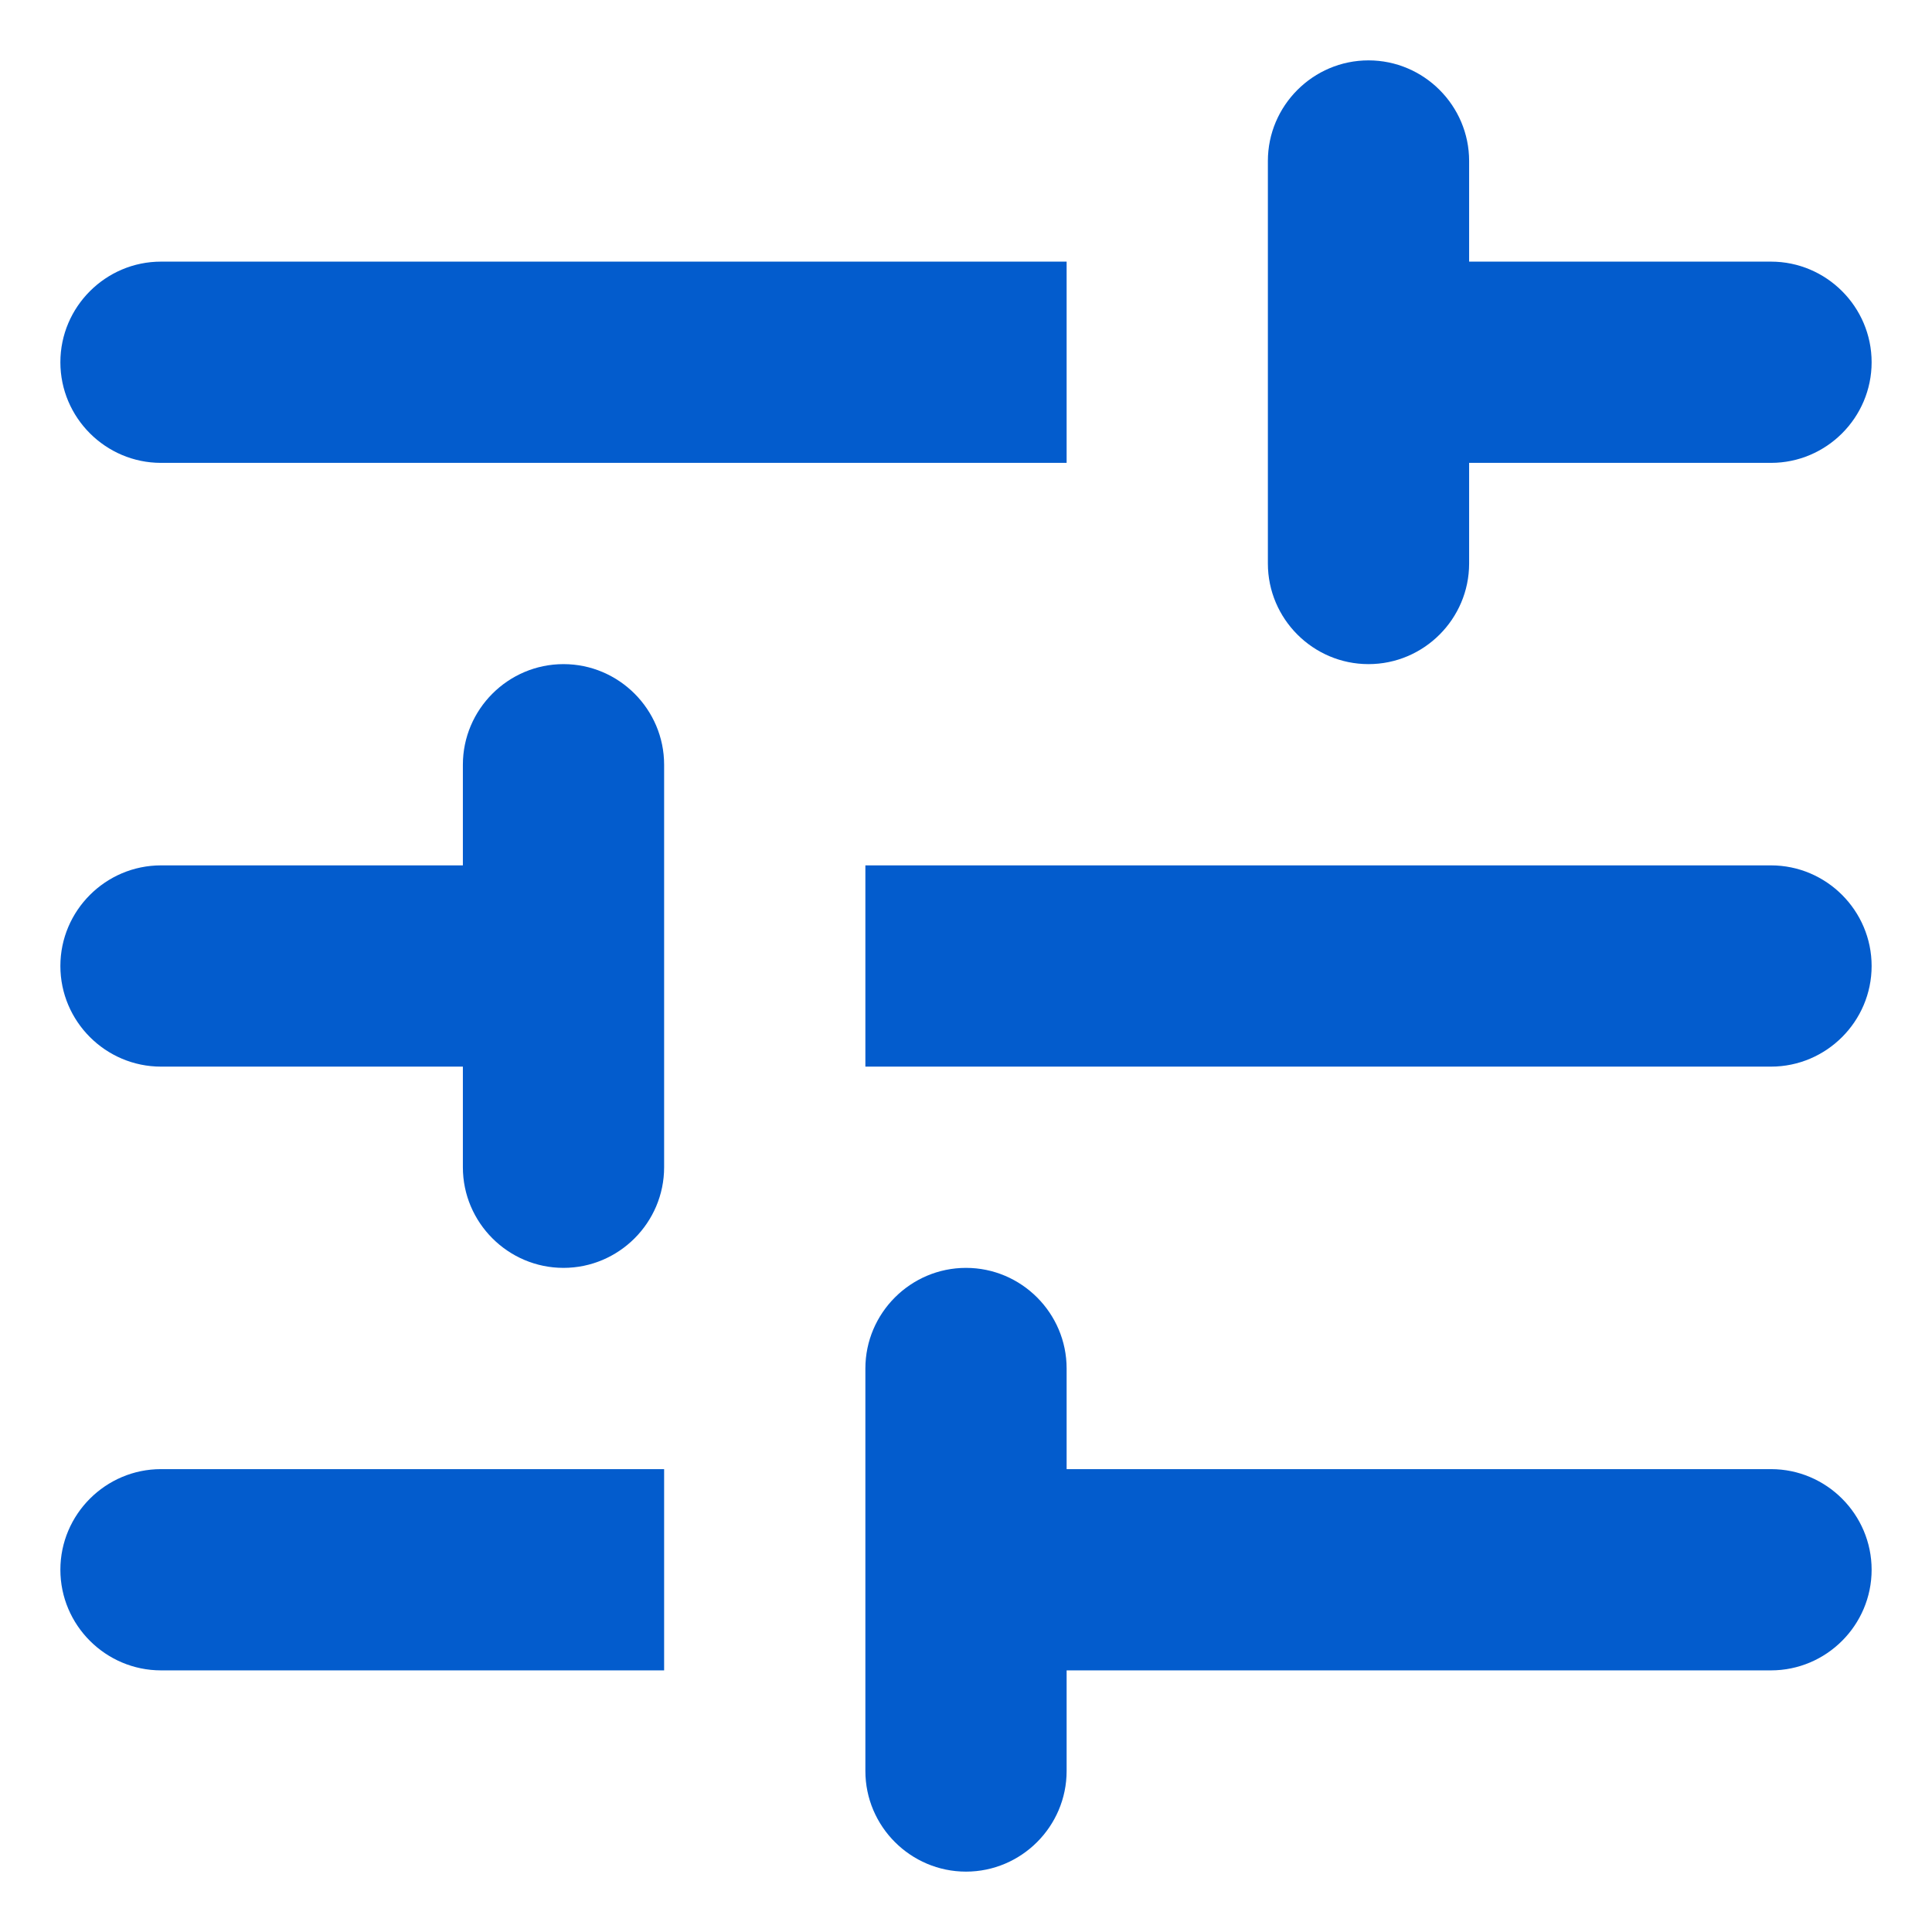 <?xml version="1.0" encoding="UTF-8"?>
<svg width="24px" height="24px" viewBox="0 0 24 24" version="1.1" xmlns="http://www.w3.org/2000/svg" xmlns:xlink="http://www.w3.org/1999/xlink">
    <title>29D2736F-F5CD-4C0A-8467-11058181760E@2x</title>
    <g id="Home-404-&amp;-Co" stroke="none" stroke-width="1" fill="none" fill-rule="evenodd">
        <g id="Home-Marsha---B-(menu-fermé)" transform="translate(-915, -168)" fill="#035CCD" fill-rule="nonzero">
            <g id="dropdown/active" transform="translate(892, 90)">
                <g id="iko/avatar-copy-5" transform="translate(23.75, 78.75)">
                    <path d="M0,18.75 C0,19.438 0.562,20 1.25,20 L7.5,20 L7.5,17.5 L1.25,17.5 C0.562,17.5 0,18.062 0,18.75 Z M0,3.75 C0,4.438 0.562,5 1.25,5 L12.5,5 L12.5,2.5 L1.25,2.5 C0.562,2.5 0,3.062 0,3.75 Z M12.5,21.25 L12.5,20 L21.25,20 C21.938,20 22.5,19.438 22.5,18.75 C22.5,18.062 21.938,17.5 21.25,17.5 L12.5,17.5 L12.5,16.25 C12.5,15.562 11.938,15 11.25,15 C10.562,15 10,15.562 10,16.25 L10,21.25 C10,21.938 10.562,22.5 11.25,22.5 C11.938,22.5 12.5,21.938 12.5,21.25 Z M5,8.75 L5,10 L1.25,10 C0.562,10 0,10.562 0,11.25 C0,11.938 0.562,12.5 1.25,12.5 L5,12.5 L5,13.75 C5,14.438 5.562,15 6.25,15 C6.938,15 7.5,14.438 7.5,13.75 L7.5,8.75 C7.5,8.062 6.938,7.5 6.25,7.5 C5.562,7.5 5,8.062 5,8.75 Z M22.5,11.25 C22.5,10.562 21.938,10 21.25,10 L10,10 L10,12.5 L21.25,12.5 C21.938,12.5 22.5,11.938 22.5,11.25 Z M16.25,7.5 C16.938,7.5 17.5,6.938 17.5,6.25 L17.5,5 L21.25,5 C21.938,5 22.5,4.438 22.5,3.75 C22.5,3.062 21.938,2.5 21.25,2.5 L17.5,2.5 L17.5,1.25 C17.5,0.562 16.938,0 16.25,0 C15.562,0 15,0.562 15,1.25 L15,6.25 C15,6.938 15.562,7.5 16.25,7.5 Z" id="Shape"></path>
                </g>
            </g>
        </g>
    </g>
</svg>